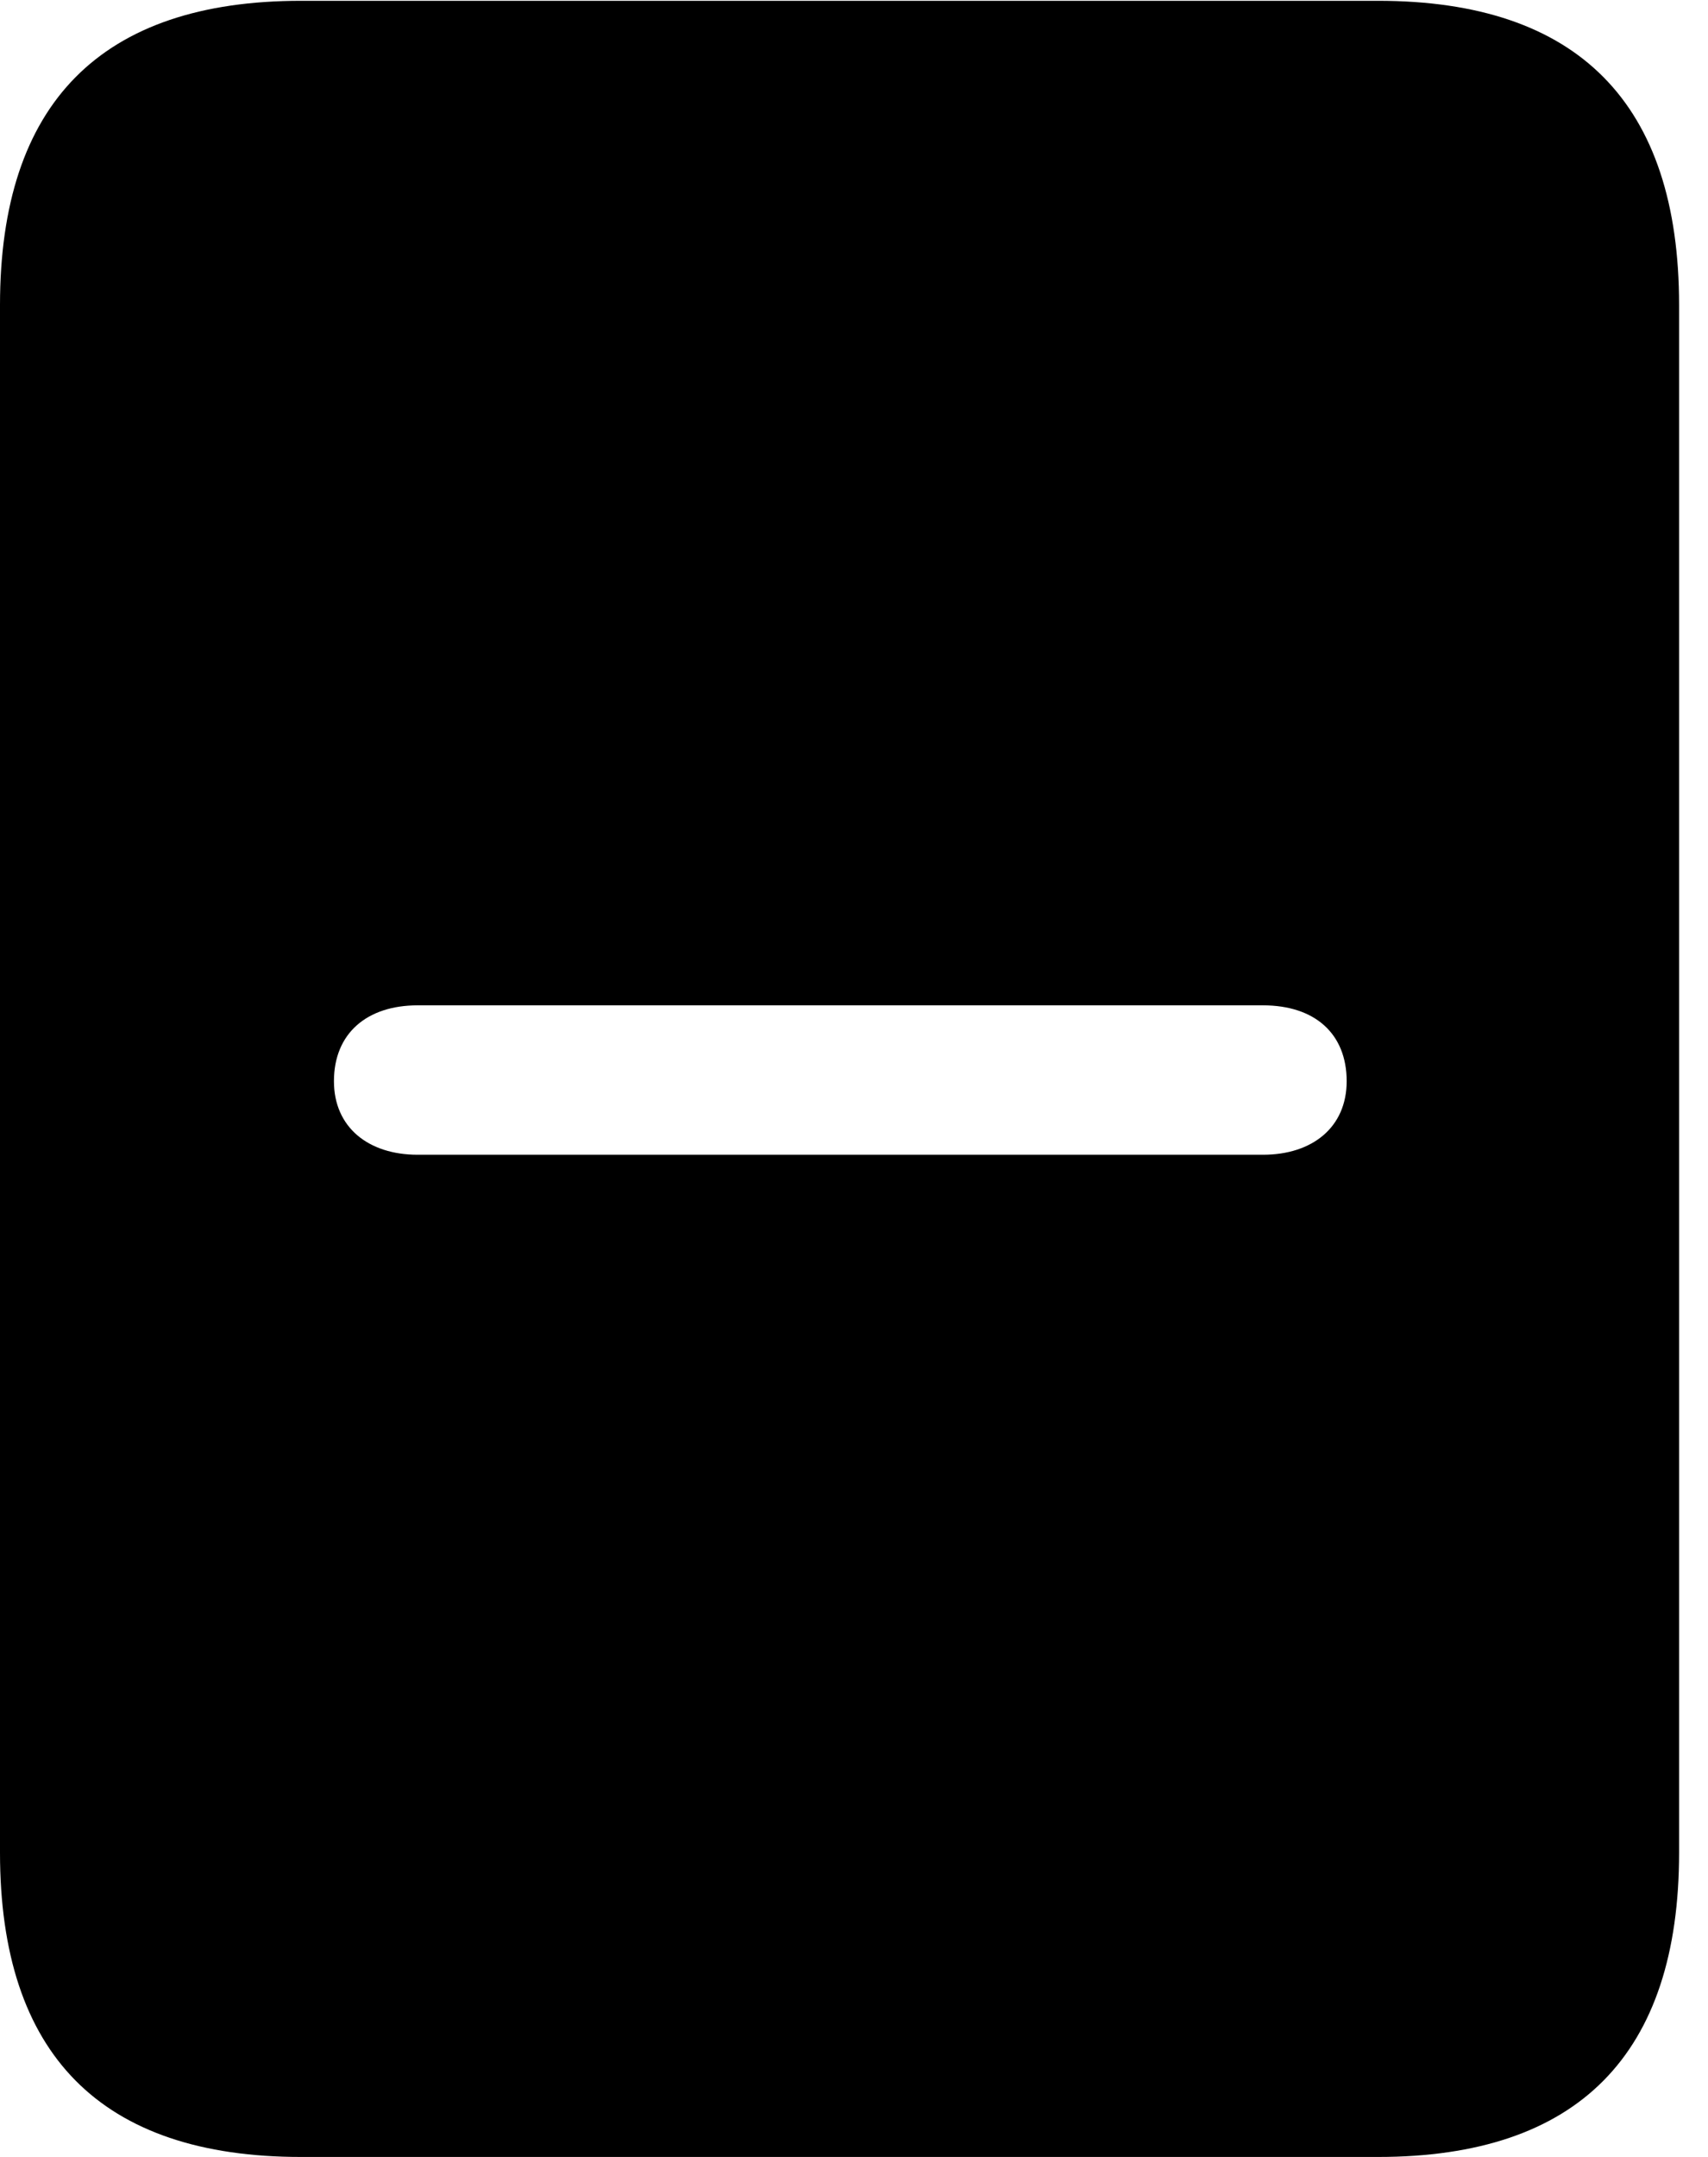 <svg version="1.1" xmlns="http://www.w3.org/2000/svg" xmlns:xlink="http://www.w3.org/1999/xlink" width="21.328" height="26.924" viewBox="0 0 21.328 26.924">
 <g>
  <rect height="26.924" opacity="0" width="21.328" x="0" y="0"/>
  <path d="M20.967 3.809L20.967 23.125C20.967 25.645 19.707 26.924 17.207 26.924L3.76 26.924C1.26 26.924 0 25.645 0 23.125L0 3.809C0 1.289 1.26 0.01 3.76 0.01L17.207 0.01C19.707 0.01 20.967 1.289 20.967 3.809ZM5.215 12.549C4.58 12.549 4.17 12.9 4.17 13.496C4.17 14.072 4.6 14.414 5.215 14.414L15.771 14.414C16.387 14.414 16.816 14.072 16.816 13.496C16.816 12.9 16.416 12.549 15.771 12.549Z" fill="currentColor"/>
 </g>
</svg>

